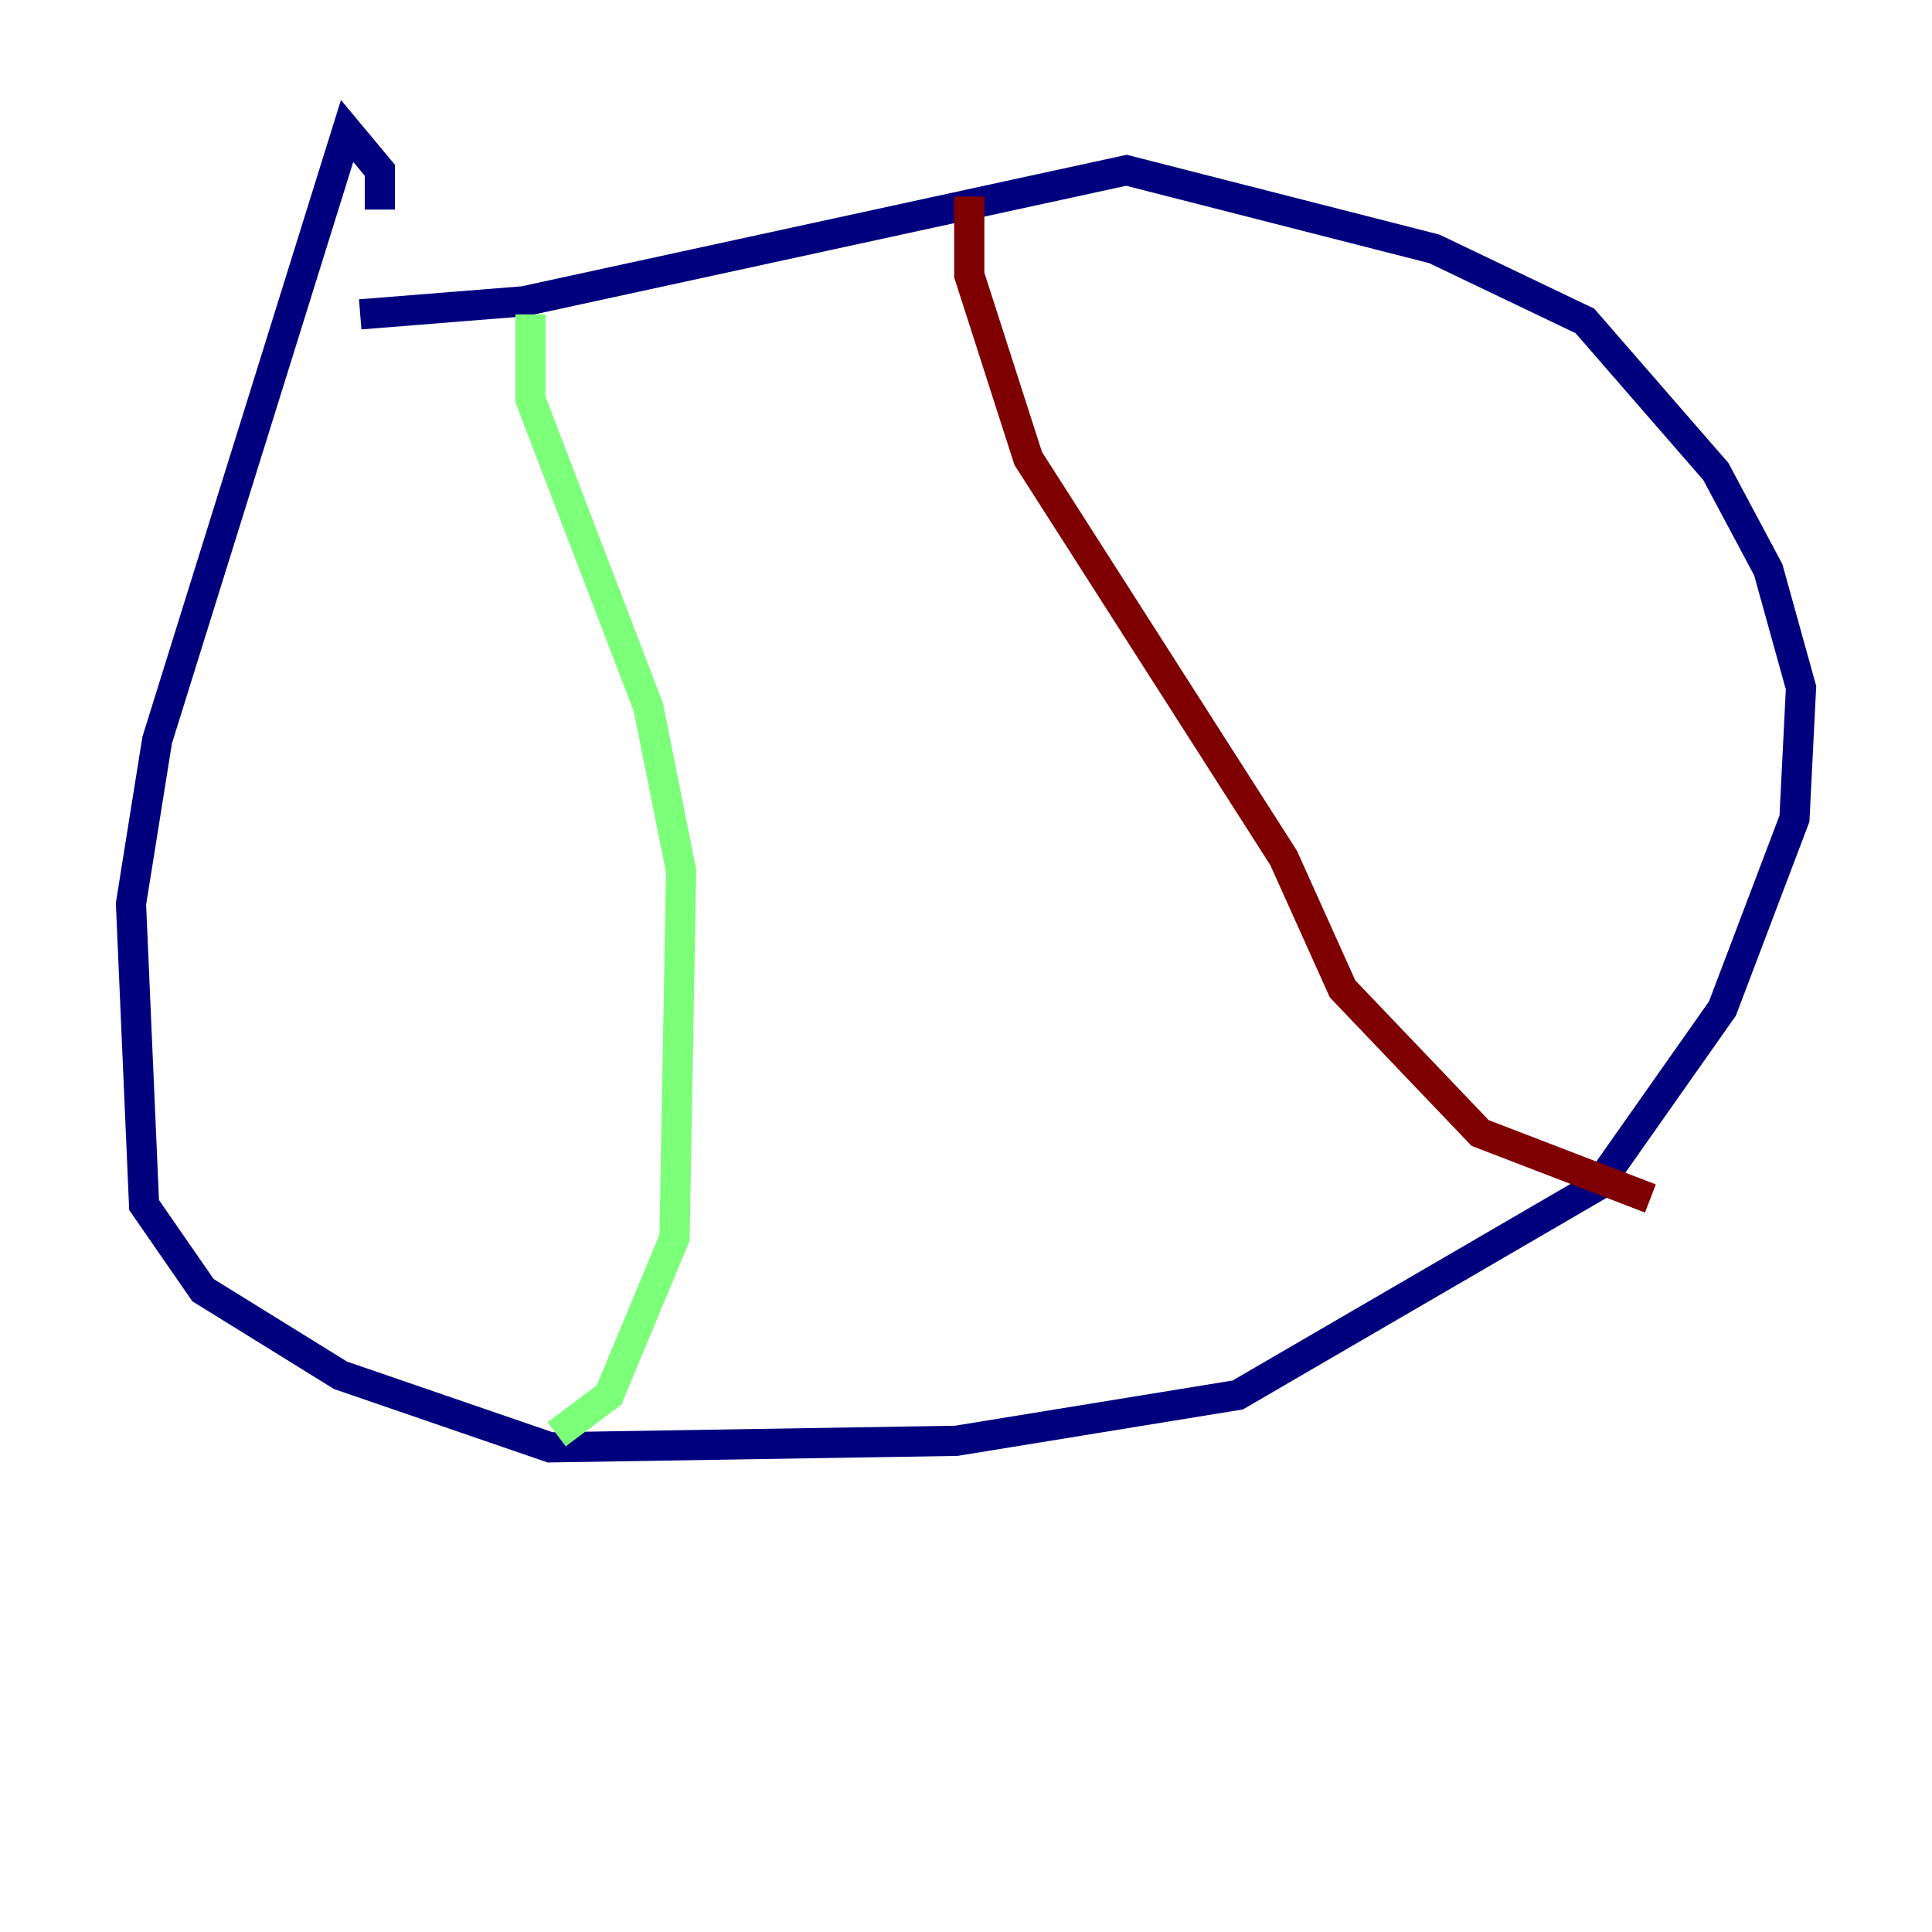 <?xml version="1.0" encoding="utf-8" ?>
<svg baseProfile="tiny" height="128" version="1.2" viewBox="0,0,128,128" width="128" xmlns="http://www.w3.org/2000/svg" xmlns:ev="http://www.w3.org/2001/xml-events" xmlns:xlink="http://www.w3.org/1999/xlink"><defs /><polyline fill="none" points="23.864,20.827 34.712,19.959 74.63,11.281 95.024,16.488 105.003,21.261 113.681,31.241 117.153,37.749 119.322,45.559 118.888,54.237 114.115,66.82 105.871,78.536 82.007,92.42 63.349,95.458 36.447,95.891 22.563,91.119 13.451,85.478 9.546,79.837 8.678,59.878 10.414,49.031 22.997,8.678 25.166,11.281 25.166,13.885" stroke="#00007f" stroke-width="2" /><polyline fill="none" points="35.146,20.827 35.146,26.468 42.956,46.861 45.125,57.709 44.691,82.007 40.352,92.42 36.881,95.024" stroke="#7cff79" stroke-width="2" /><polyline fill="none" points="64.217,13.017 64.217,18.224 68.122,30.373 85.044,56.841 88.949,65.519 98.061,75.064 109.342,79.403" stroke="#7f0000" stroke-width="2" /></svg>